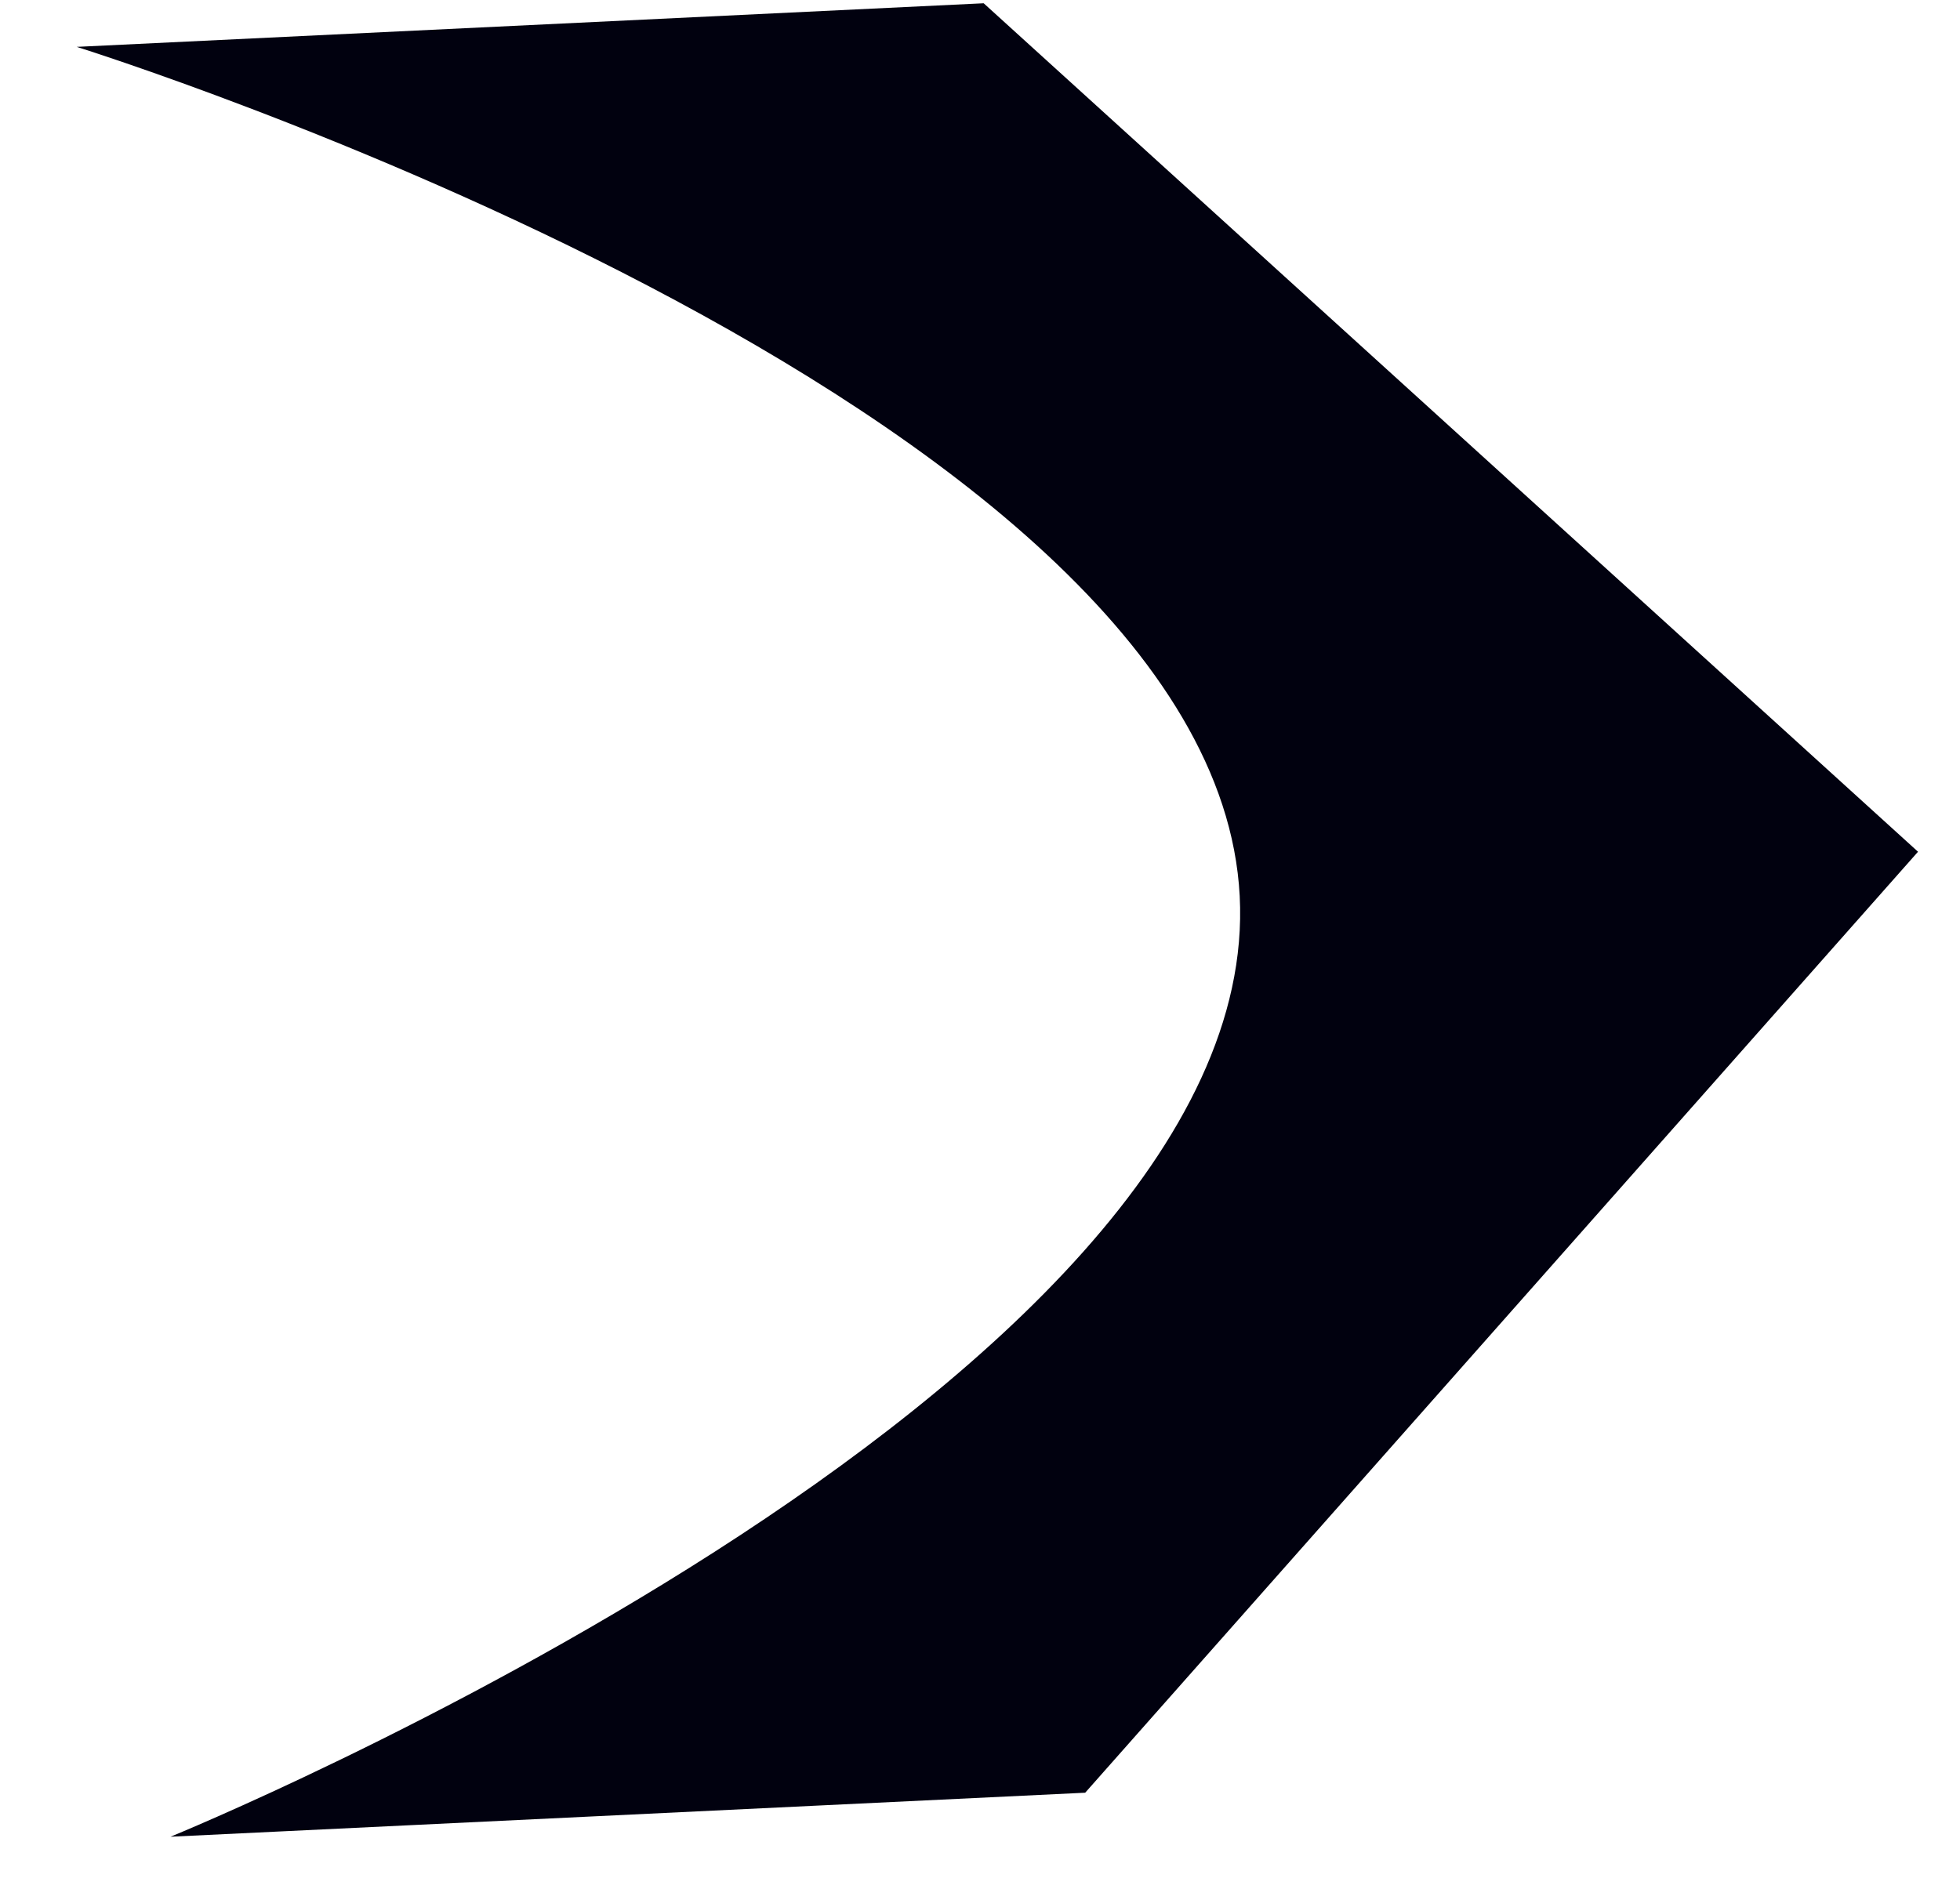 <svg width="24" height="23" viewBox="0 0 24 23" fill="none" xmlns="http://www.w3.org/2000/svg">
<path d="M12.045 0.04L23.486 10.432L13.288 21.957L2.088 22.496C2.088 22.496 15.497 17.027 15.18 10.973C14.863 4.92 0.939 0.574 0.939 0.574L12.045 0.04Z" fill="#01010F"/>
</svg>
